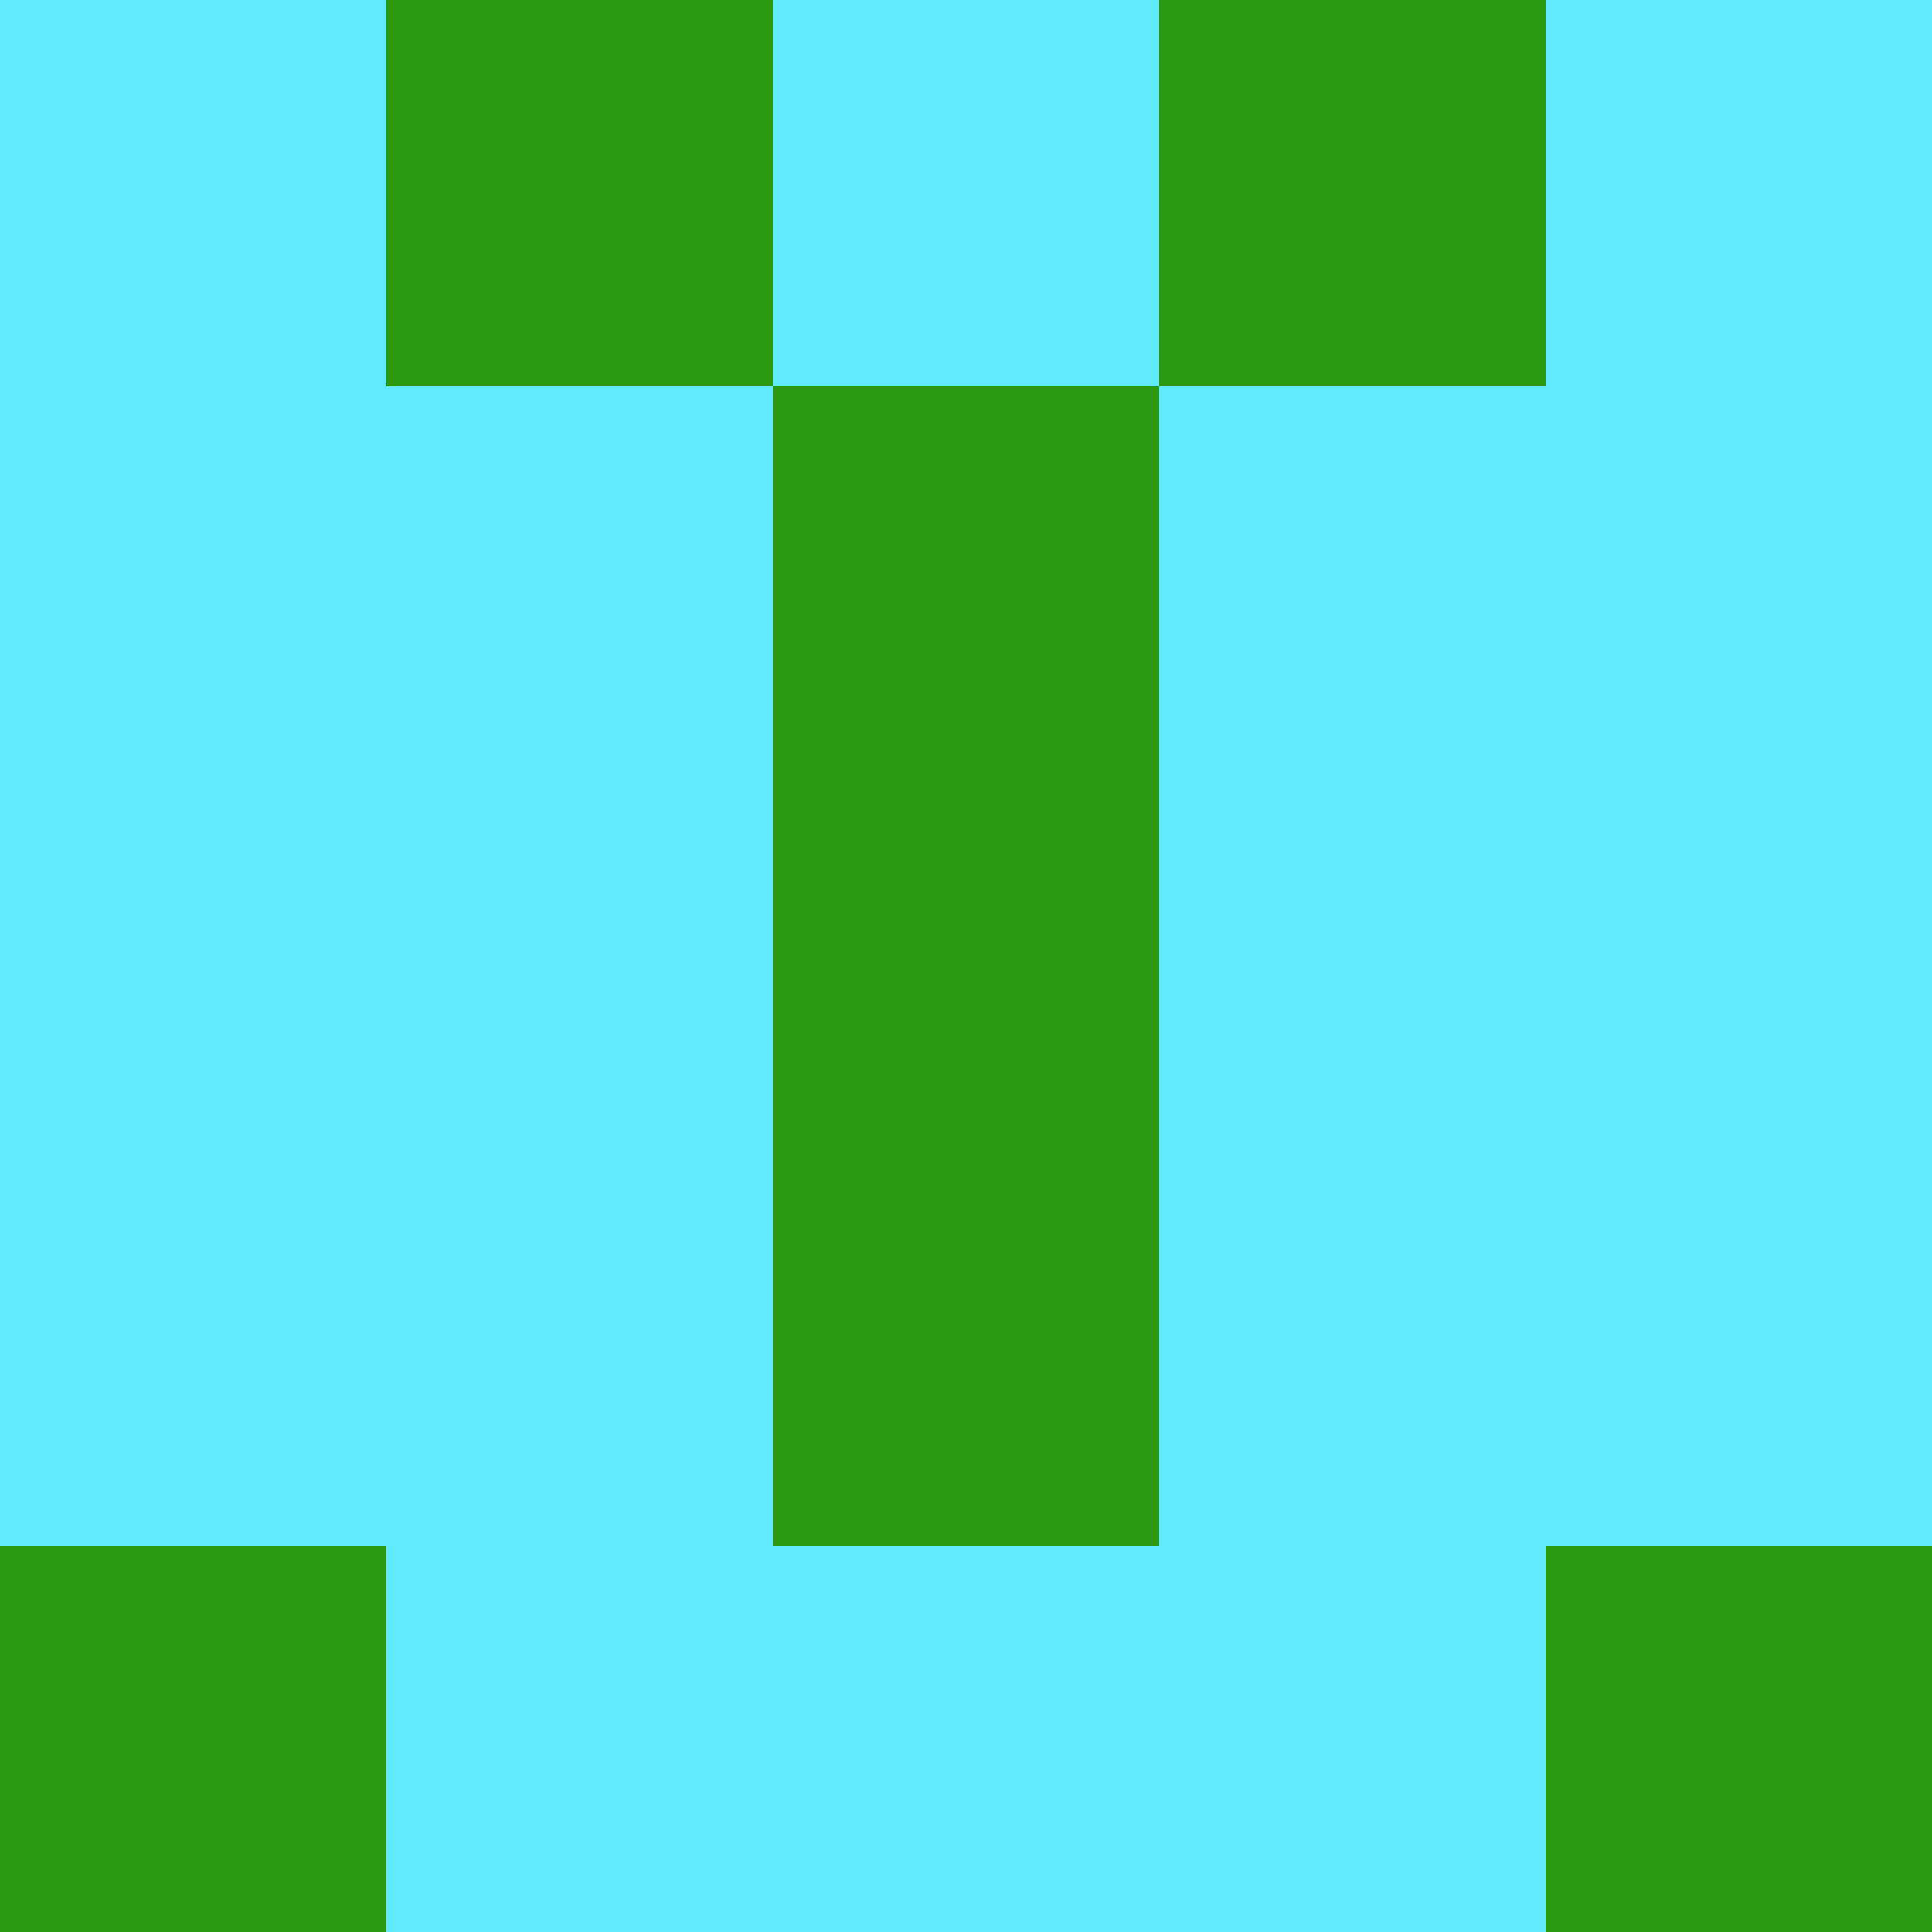 <?xml version="1.0" encoding="utf-8"?>
<!DOCTYPE svg PUBLIC "-//W3C//DTD SVG 20010904//EN"
        "http://www.w3.org/TR/2001/REC-SVG-20010904/DTD/svg10.dtd">

<svg width="400" height="400" viewBox="0 0 5 5"
    xmlns="http://www.w3.org/2000/svg"
    xmlns:xlink="http://www.w3.org/1999/xlink">
            <rect x="0" y="0" width="1" height="1" fill="#61E9FE" />
        <rect x="0" y="1" width="1" height="1" fill="#61E9FE" />
        <rect x="0" y="2" width="1" height="1" fill="#61E9FE" />
        <rect x="0" y="3" width="1" height="1" fill="#61E9FE" />
        <rect x="0" y="4" width="1" height="1" fill="#2B9912" />
                <rect x="1" y="0" width="1" height="1" fill="#2B9912" />
        <rect x="1" y="1" width="1" height="1" fill="#61E9FE" />
        <rect x="1" y="2" width="1" height="1" fill="#61E9FE" />
        <rect x="1" y="3" width="1" height="1" fill="#61E9FE" />
        <rect x="1" y="4" width="1" height="1" fill="#61E9FE" />
                <rect x="2" y="0" width="1" height="1" fill="#61E9FE" />
        <rect x="2" y="1" width="1" height="1" fill="#2B9912" />
        <rect x="2" y="2" width="1" height="1" fill="#2B9912" />
        <rect x="2" y="3" width="1" height="1" fill="#2B9912" />
        <rect x="2" y="4" width="1" height="1" fill="#61E9FE" />
                <rect x="3" y="0" width="1" height="1" fill="#2B9912" />
        <rect x="3" y="1" width="1" height="1" fill="#61E9FE" />
        <rect x="3" y="2" width="1" height="1" fill="#61E9FE" />
        <rect x="3" y="3" width="1" height="1" fill="#61E9FE" />
        <rect x="3" y="4" width="1" height="1" fill="#61E9FE" />
                <rect x="4" y="0" width="1" height="1" fill="#61E9FE" />
        <rect x="4" y="1" width="1" height="1" fill="#61E9FE" />
        <rect x="4" y="2" width="1" height="1" fill="#61E9FE" />
        <rect x="4" y="3" width="1" height="1" fill="#61E9FE" />
        <rect x="4" y="4" width="1" height="1" fill="#2B9912" />
        
</svg>


